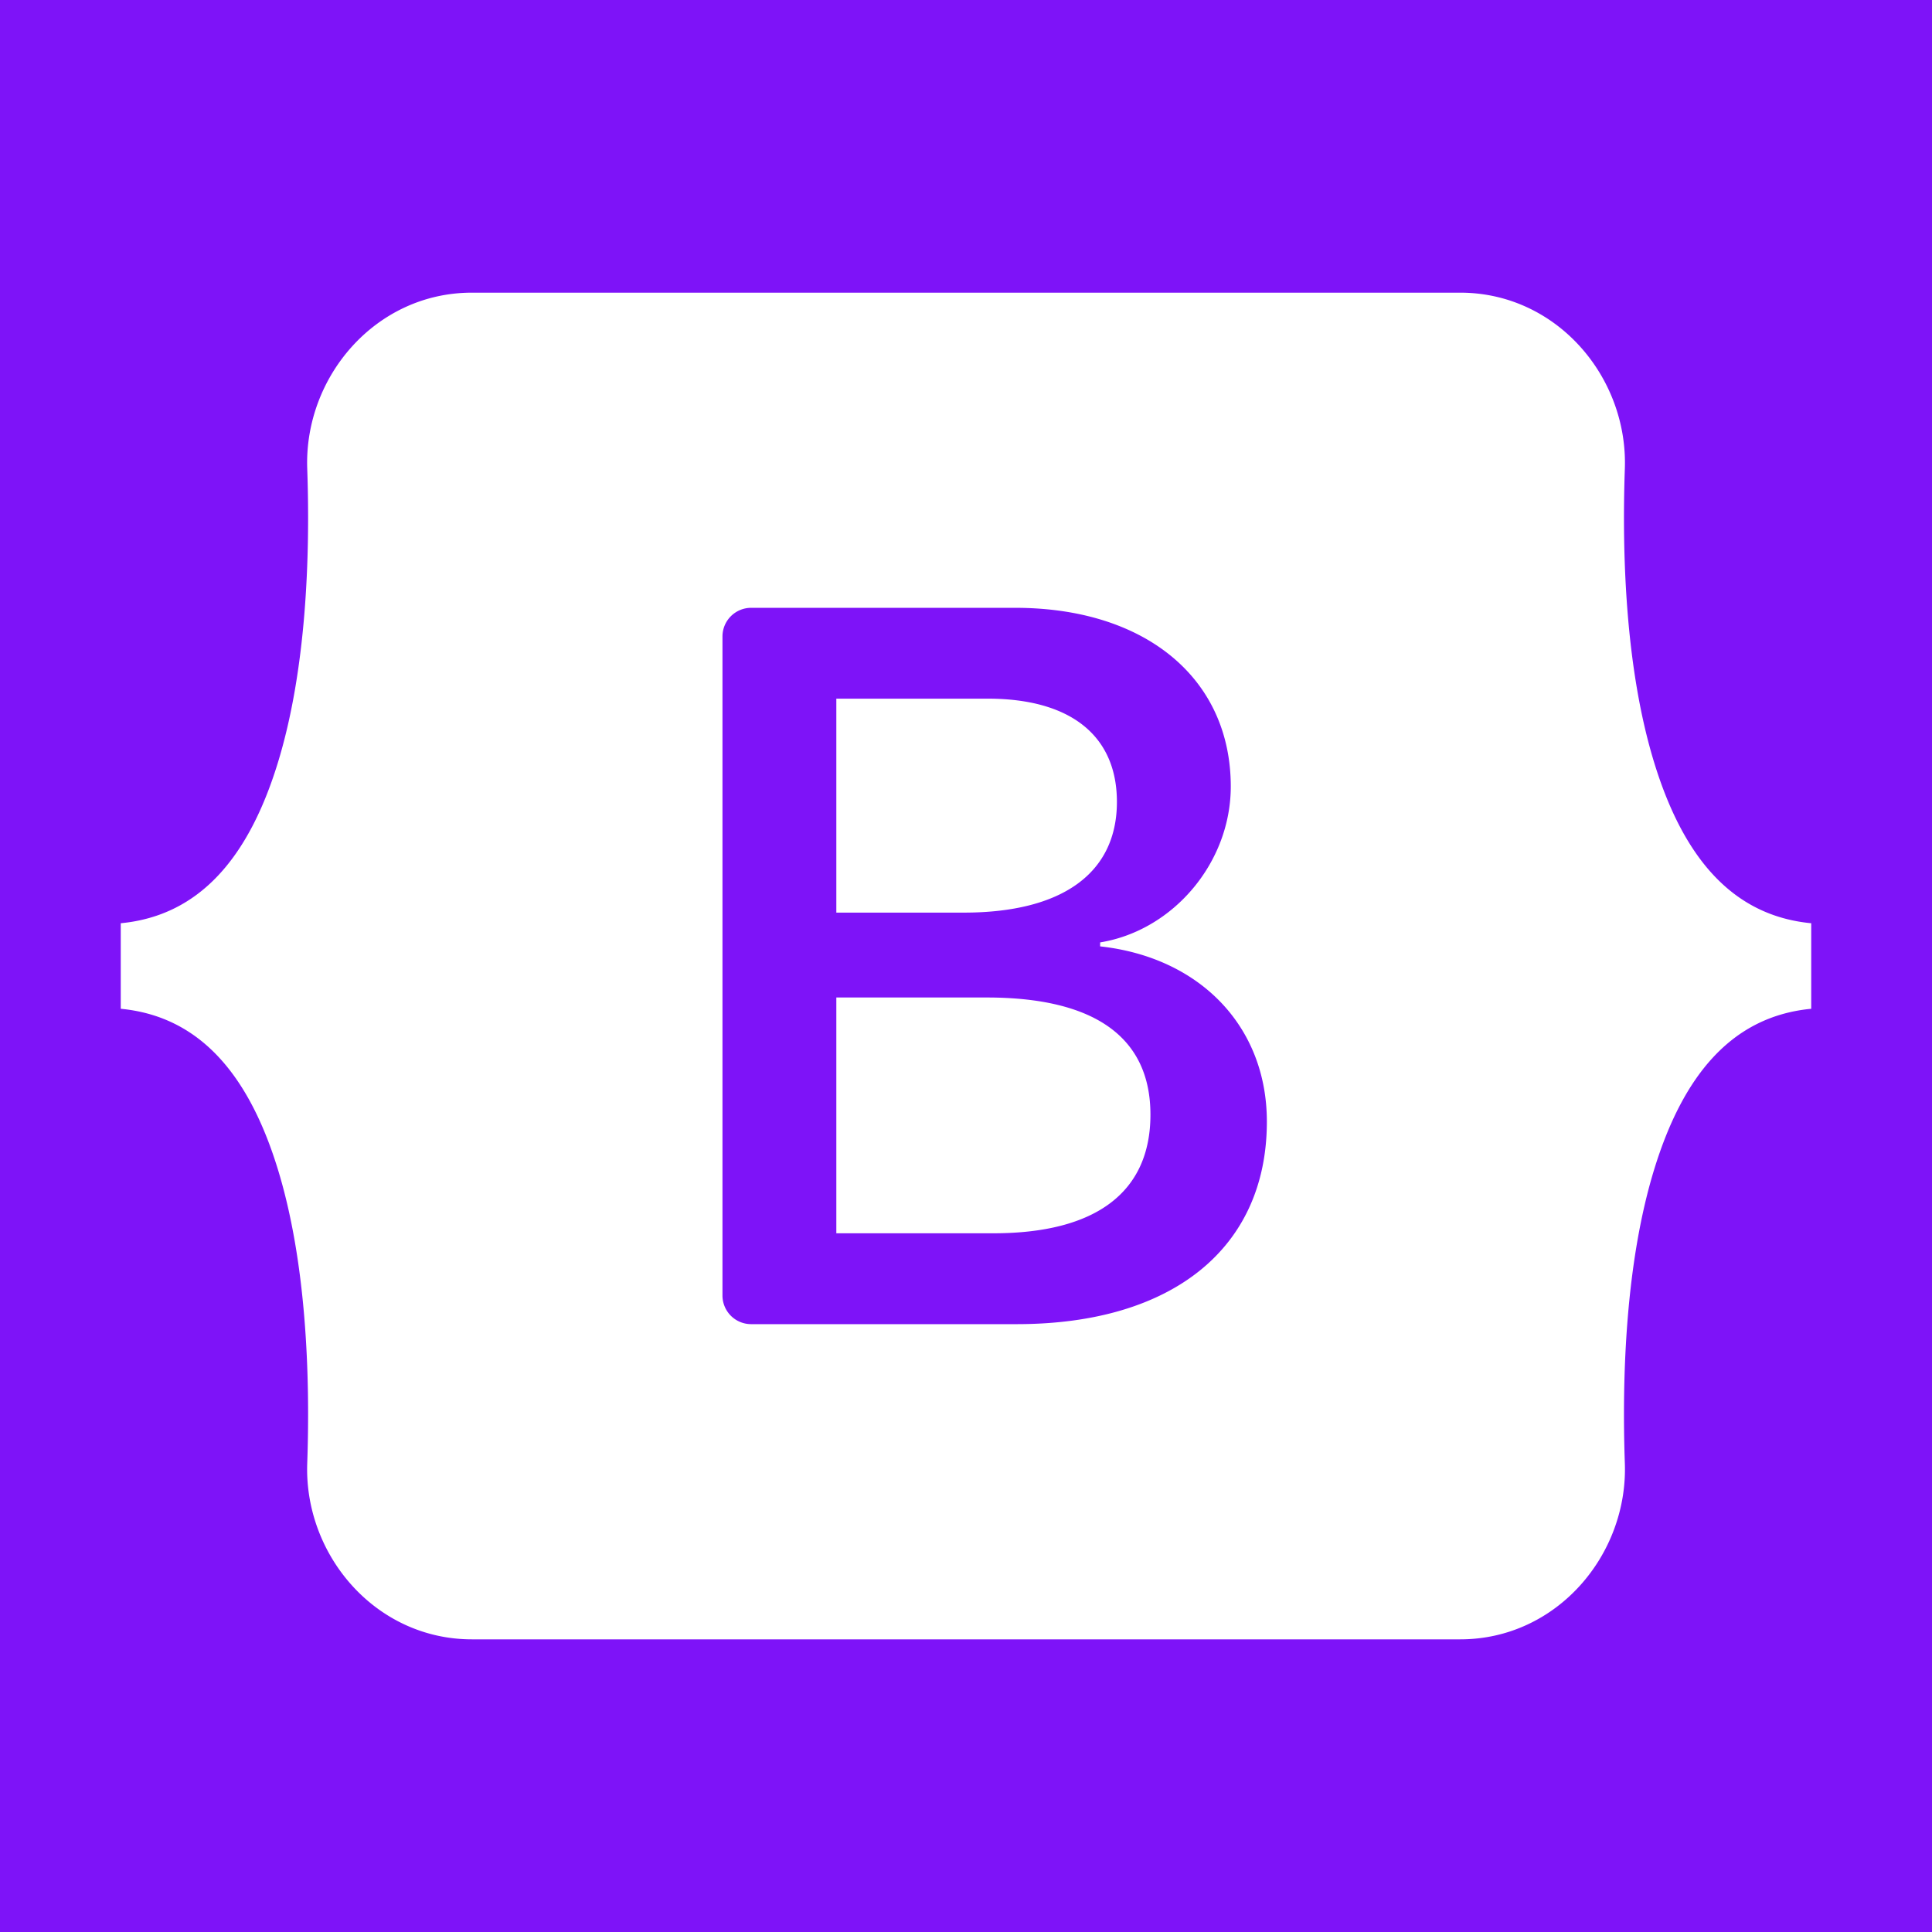 <svg xmlns="http://www.w3.org/2000/svg" preserveAspectRatio="xMidYMid" viewBox="0 0 256 256"><rect width="256" height="256" fill="#7e13f8"/><path d="m62.526 38.78c-12.781 0-22.239 11.187-21.816 23.319 0.407 11.655-0.122 26.751-3.922 39.062-3.812 12.346-10.258 20.167-20.788 21.172v11.336c10.53 1.004 16.977 8.825 20.788 21.172 3.8 12.31 4.329 27.405 3.922 39.061-0.423 12.13 9.034 23.319 21.817 23.319h130.96c12.782 0 22.237-11.187 21.814-23.319-0.406-11.655 0.122-26.75 3.922-39.061 3.814-12.346 10.244-20.169 20.773-21.172v-11.336c-10.53-1.004-16.959-8.825-20.772-21.172-3.801-12.309-4.329-27.406-3.923-39.062 0.423-12.13-9.032-23.319-21.814-23.319h-130.97zm105.34 109.84c0 16.705-12.46 26.836-33.138 26.836h-35.201a3.797 3.797 0 0 1-3.796-3.797v-87.322a3.797 3.797 0 0 1 3.797-3.797h34.999c17.242 0 28.557 9.341 28.557 23.68 0 10.065-7.612 19.076-17.31 20.654v0.526c13.203 1.448 22.092 10.591 22.092 23.22zm-36.978-56.044h-20.07v28.35h16.905c13.067 0 20.274-5.262 20.274-14.668 0-8.814-6.197-13.682-17.108-13.682zm-20.07 39.599v31.242h20.809c13.604 0 20.813-5.459 20.813-15.719 0-10.262-7.409-15.524-21.688-15.524h-19.934z" fill="#fff"/></svg>
